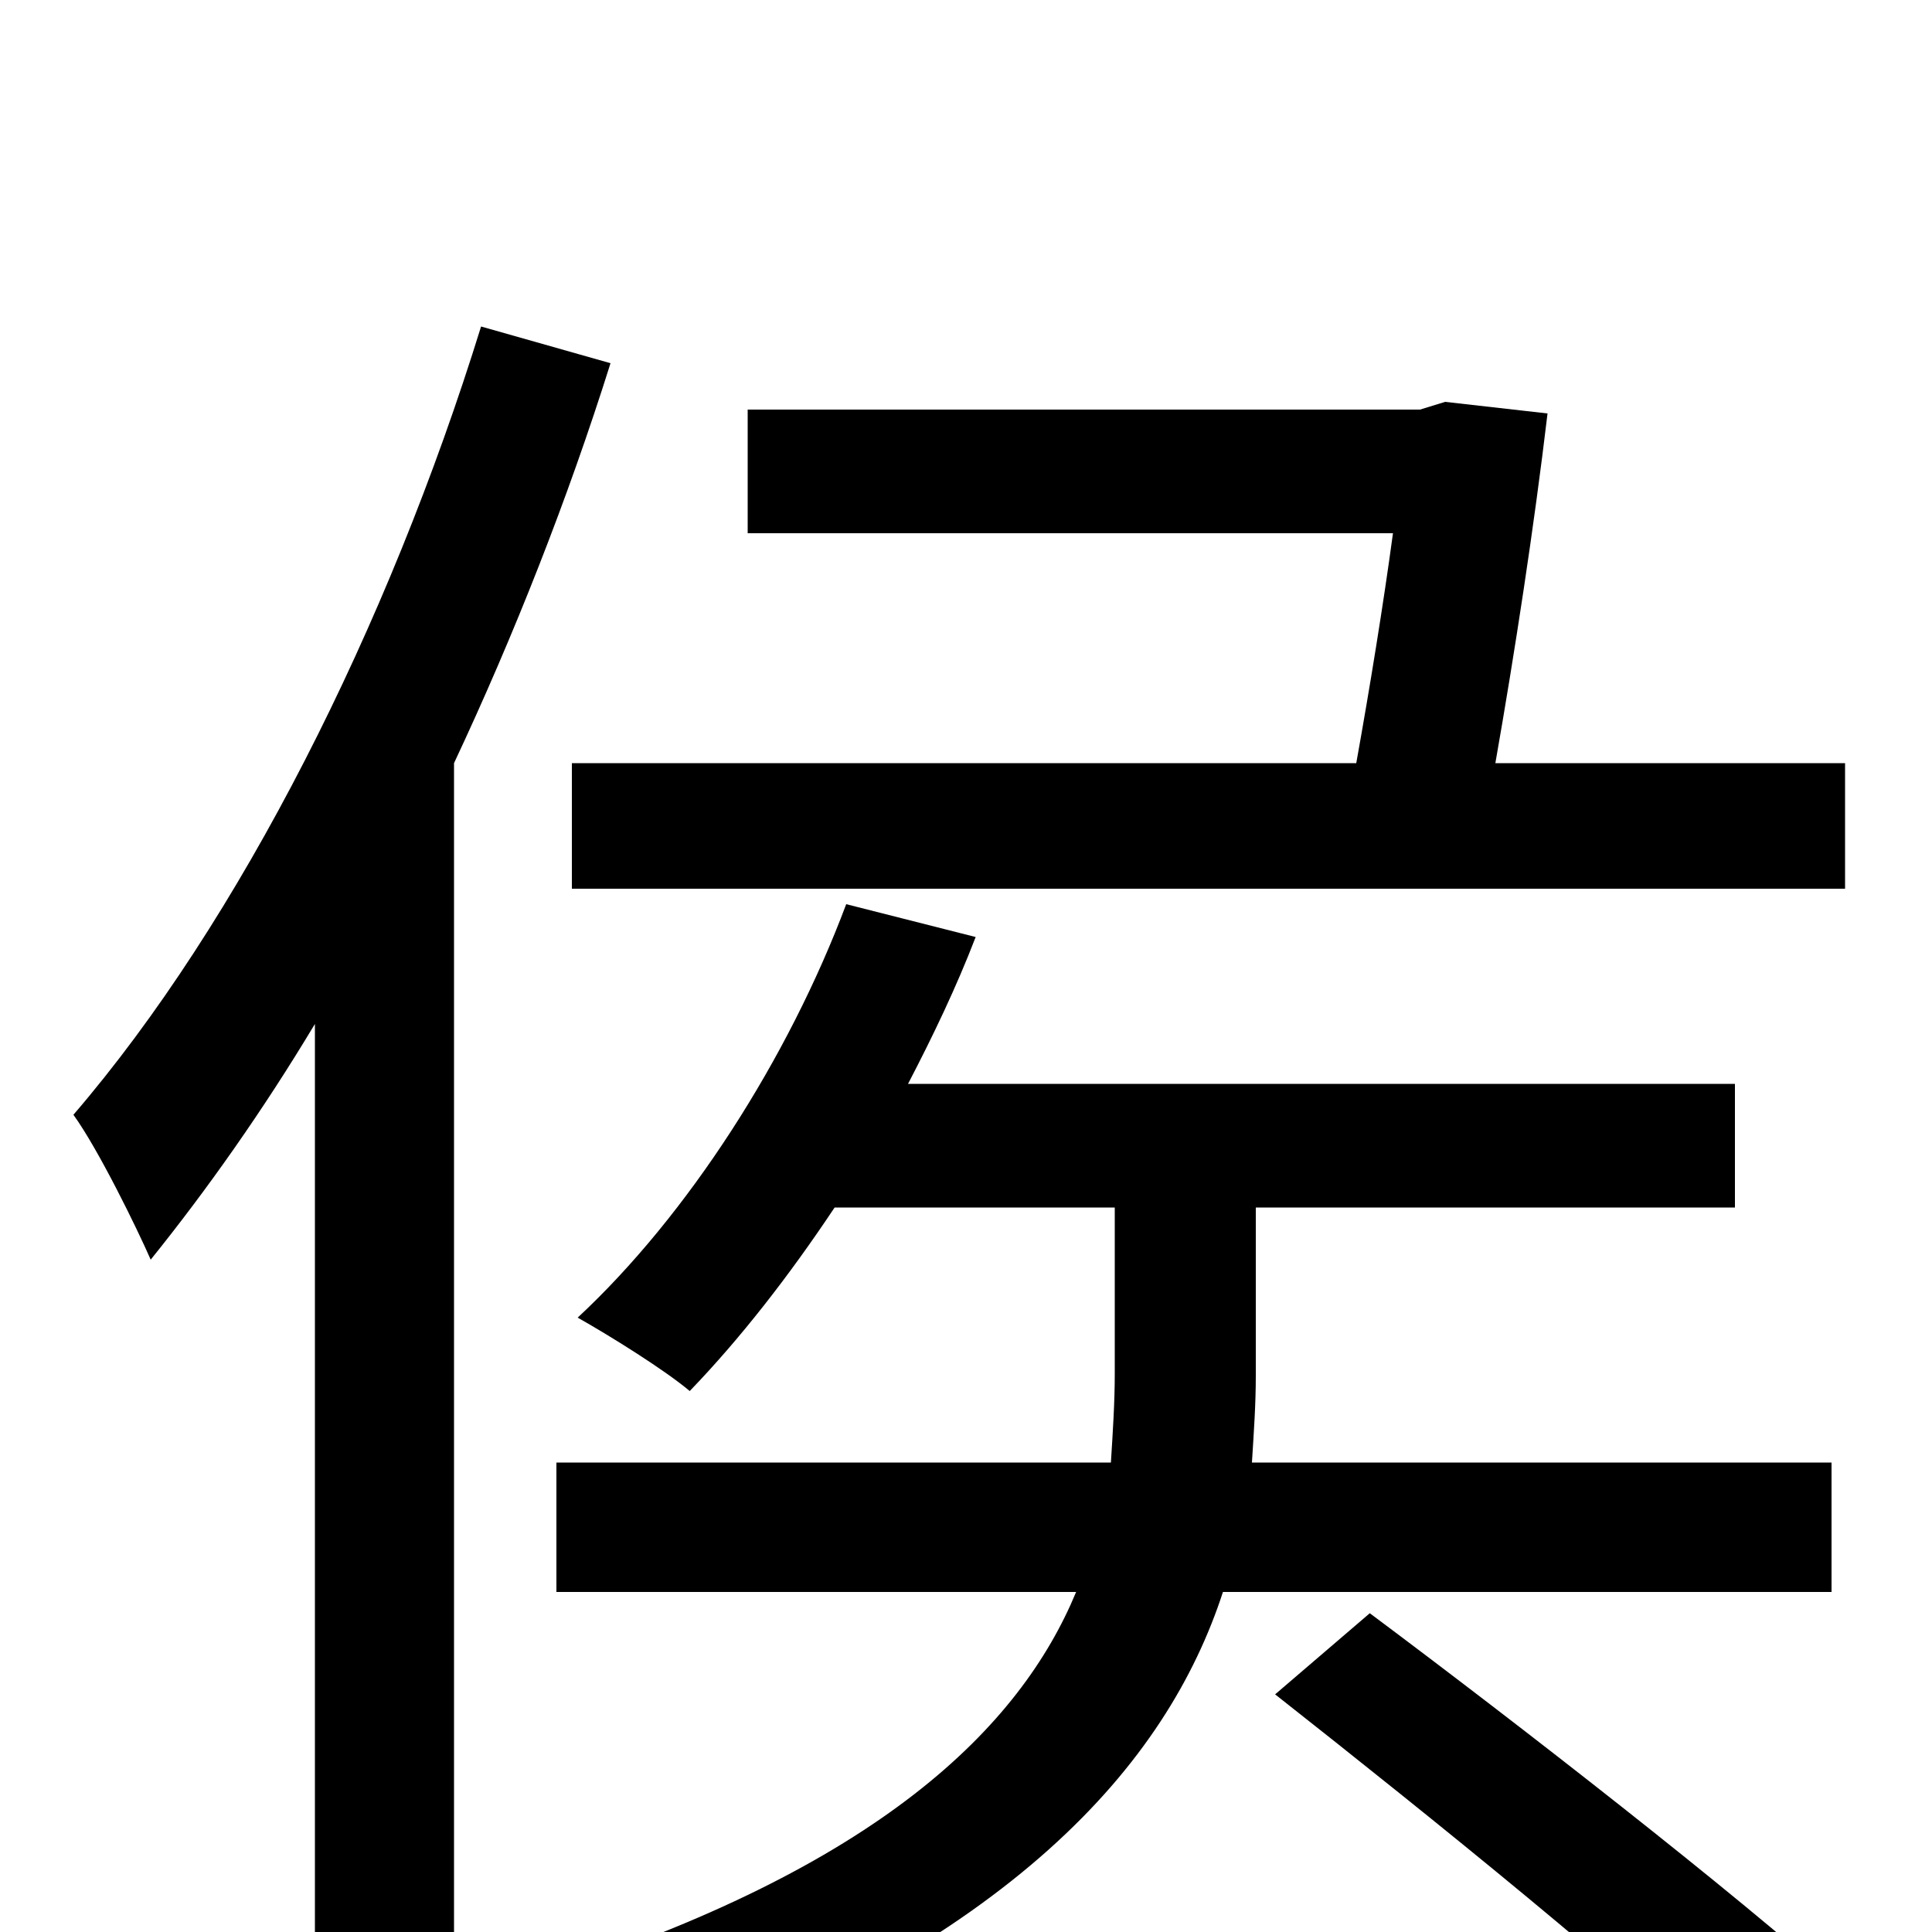 <svg xmlns="http://www.w3.org/2000/svg" viewBox="0 -1000 1000 1000">
	<path fill="#000000" d="M249 -831C201 -676 124 -523 38 -423C51 -405 71 -364 78 -348C107 -384 136 -425 163 -470V76H235V-605C266 -671 294 -742 316 -812ZM948 -176V-243H648C649 -259 650 -273 650 -288V-375H898V-439H470C483 -464 495 -489 505 -515L438 -532C408 -452 356 -371 299 -318C315 -309 344 -291 357 -280C383 -307 408 -339 432 -375H577V-289C577 -274 576 -259 575 -243H288V-176H557C528 -106 455 -33 279 23C295 37 316 62 325 78C524 6 604 -87 633 -176ZM660 -123C740 -60 848 27 901 79L953 29C897 -21 788 -106 709 -165ZM774 -605C784 -662 794 -727 801 -786L748 -792L735 -788H387V-724H721C716 -687 709 -644 702 -605H296V-540H955V-605Z"/>
</svg>